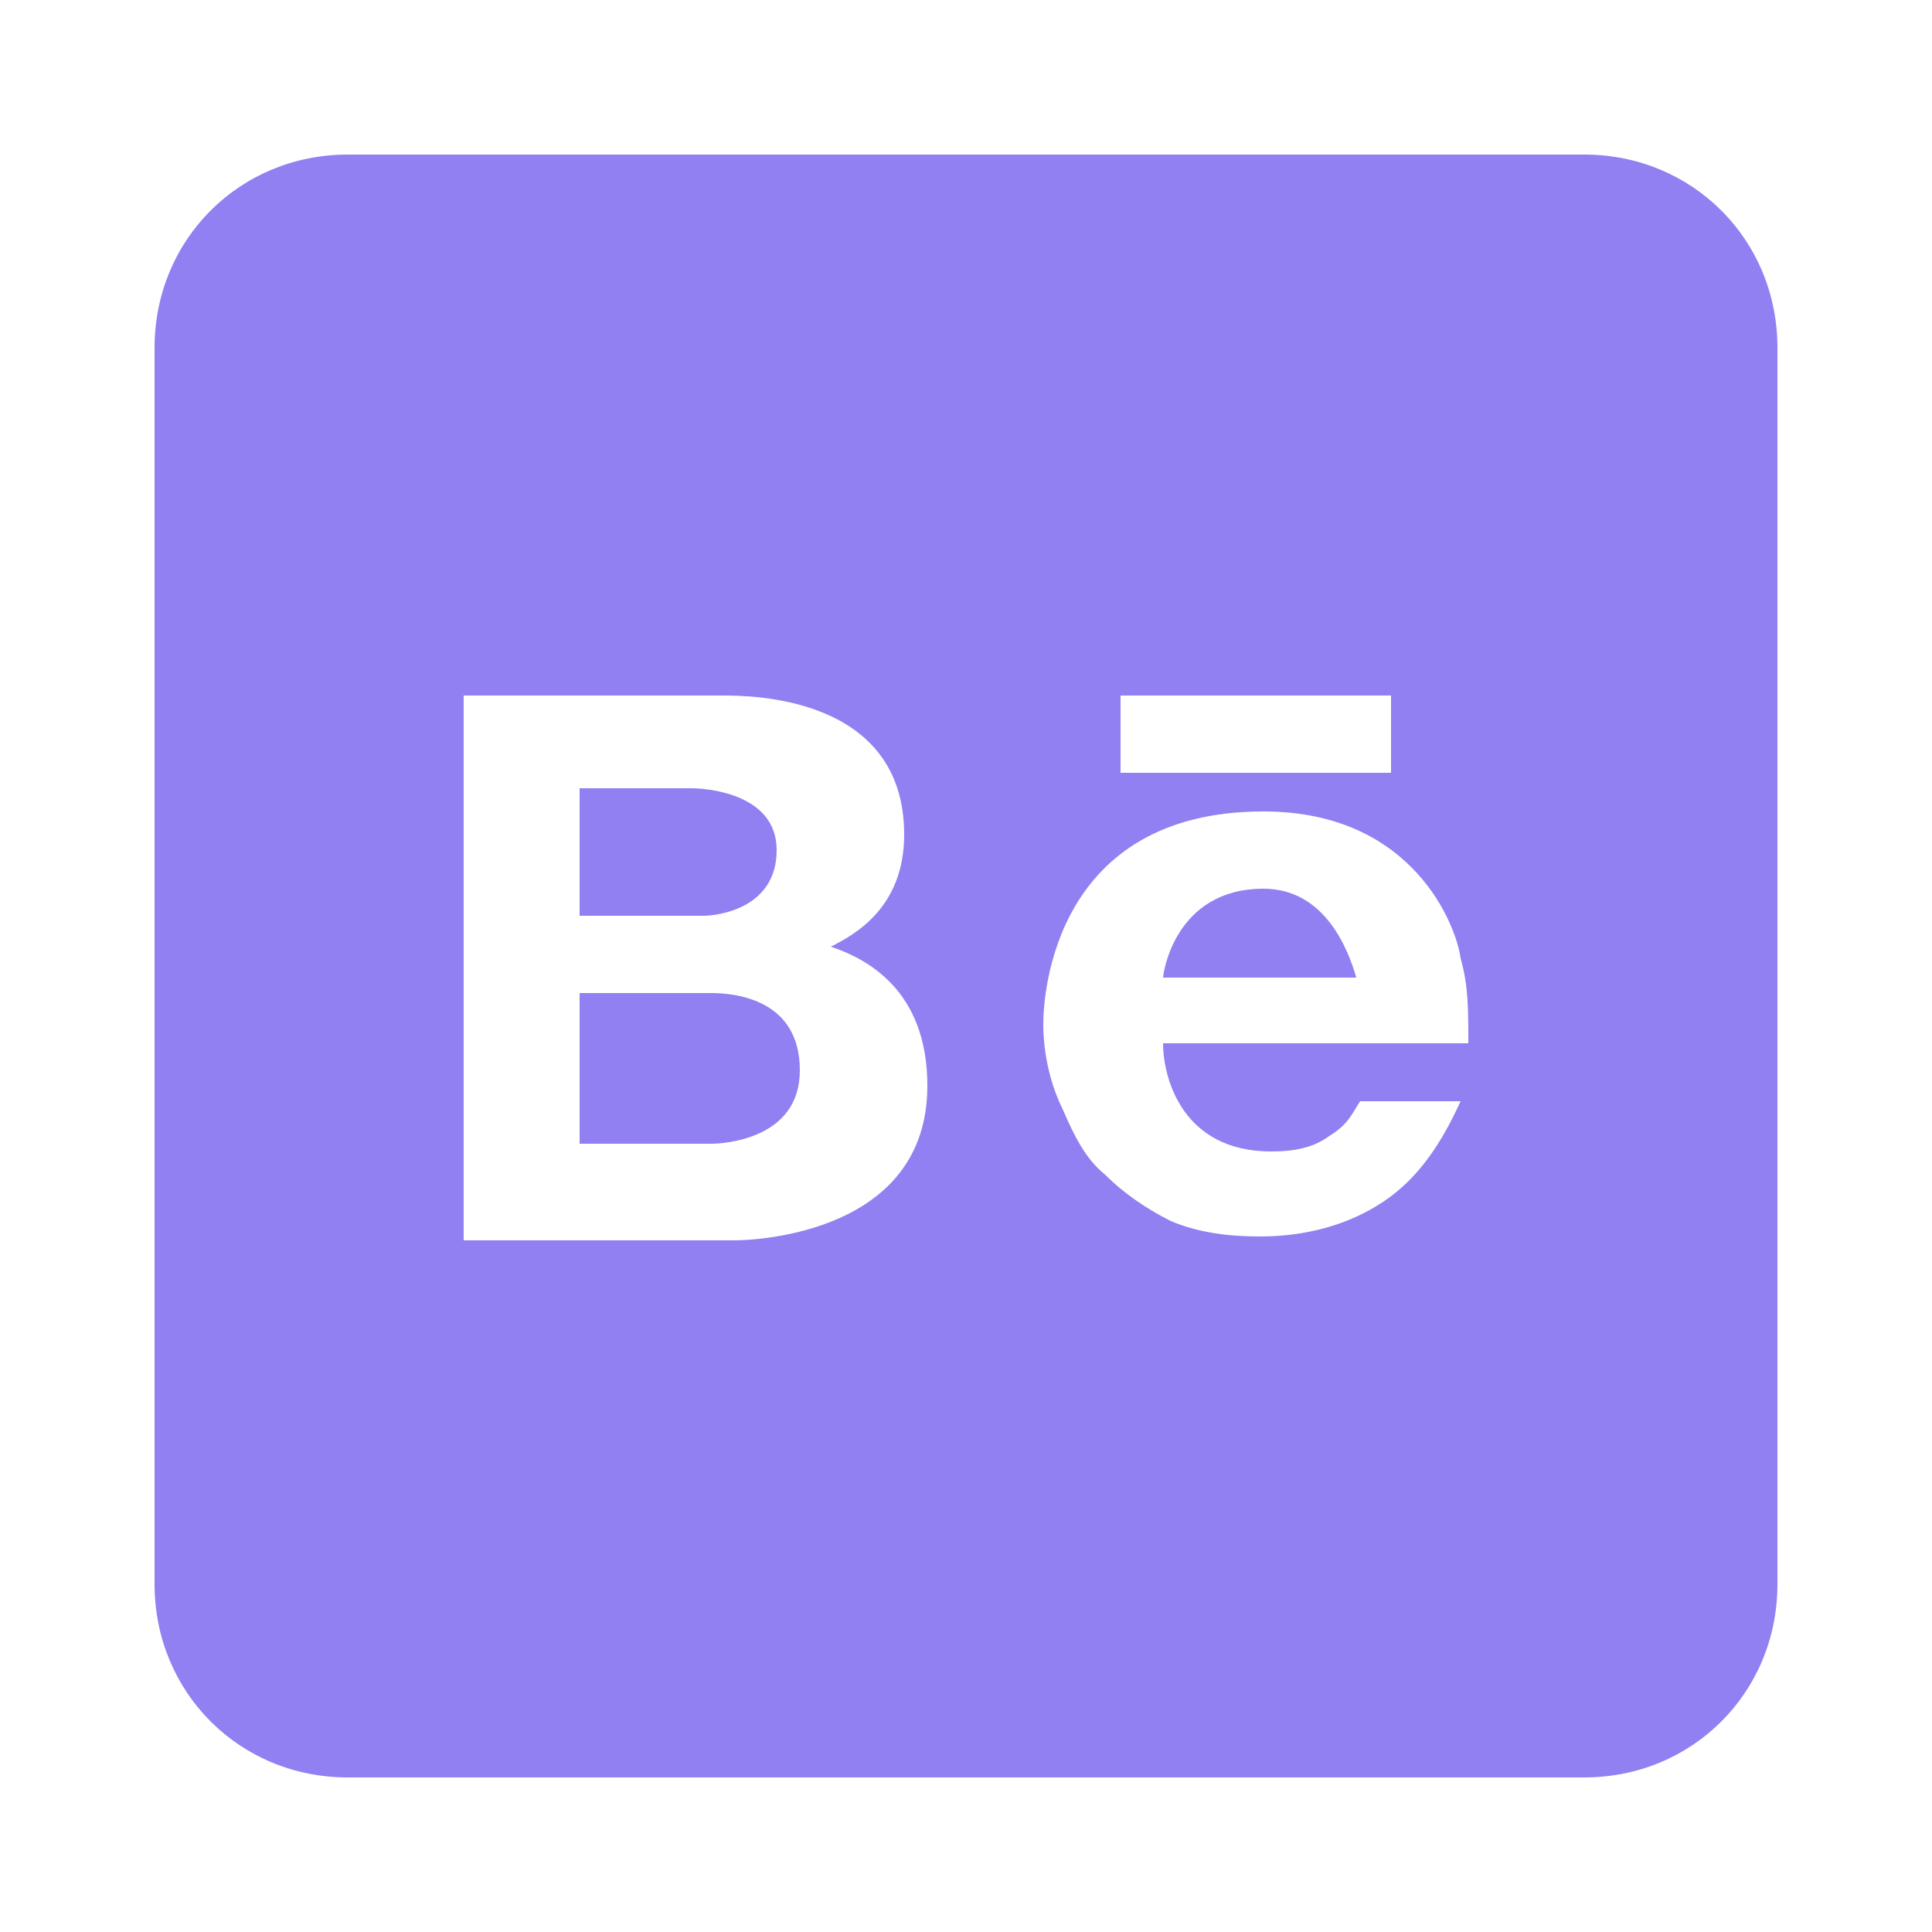 <?xml version="1.0" encoding="utf-8"?>
<!-- Generator: Adobe Illustrator 26.2.1, SVG Export Plug-In . SVG Version: 6.00 Build 0)  -->
<svg version="1.1" id="Layer_1" xmlns="http://www.w3.org/2000/svg" xmlns:xlink="http://www.w3.org/1999/xlink" x="0px" y="0px"
	 viewBox="0 0 50 50" style="enable-background:new 0 0 50 50;" xml:space="preserve">
<style type="text/css">
	.st0{fill:#9080F2;}
</style>
<path class="st0" d="M9,4C6.2,4,4,6.2,4,9v32c0,2.8,2.2,5,5,5h32c2.8,0,5-2.2,5-5V9c0-2.8-2.2-5-5-5H9z M12,18h6.7
	c0.7,0,4.7,0,4.7,3.6c0,1.9-1.3,2.6-1.9,2.9c0.9,0.3,2.5,1.1,2.5,3.6c0,3.8-4.4,4-5,4h-7C12,32.1,12,18,12,18z M29,18h7v2h-7V18z
	 M15,20.4v3.3h3.2c0.4,0,1.9-0.2,1.9-1.7s-1.9-1.6-2.2-1.6C17.9,20.4,15,20.4,15,20.4z M32.7,21c3.9,0,5,3,5.1,3.8
	C38,25.5,38,26.1,38,27h-7.9c0,0.9,0.5,2.8,2.8,2.8c0.6,0,1.1-0.1,1.5-0.4c0.5-0.3,0.6-0.6,0.8-0.9h2.6c-0.5,1.1-1.1,2-2,2.6
	s-2,0.9-3.2,0.9c-0.8,0-1.6-0.1-2.3-0.4c-0.6-0.3-1.2-0.7-1.7-1.2c-0.5-0.4-0.8-1-1.1-1.7c-0.3-0.6-0.5-1.4-0.5-2.2S27.3,21,32.7,21
	z M32.7,23c-2.3,0-2.6,2.2-2.6,2.3h5C34.9,24.6,34.3,23,32.7,23z M15,25.7v3.9h3.4c0.3,0,2.3-0.1,2.3-1.9s-1.6-2-2.3-2H15z"/>
</svg>
